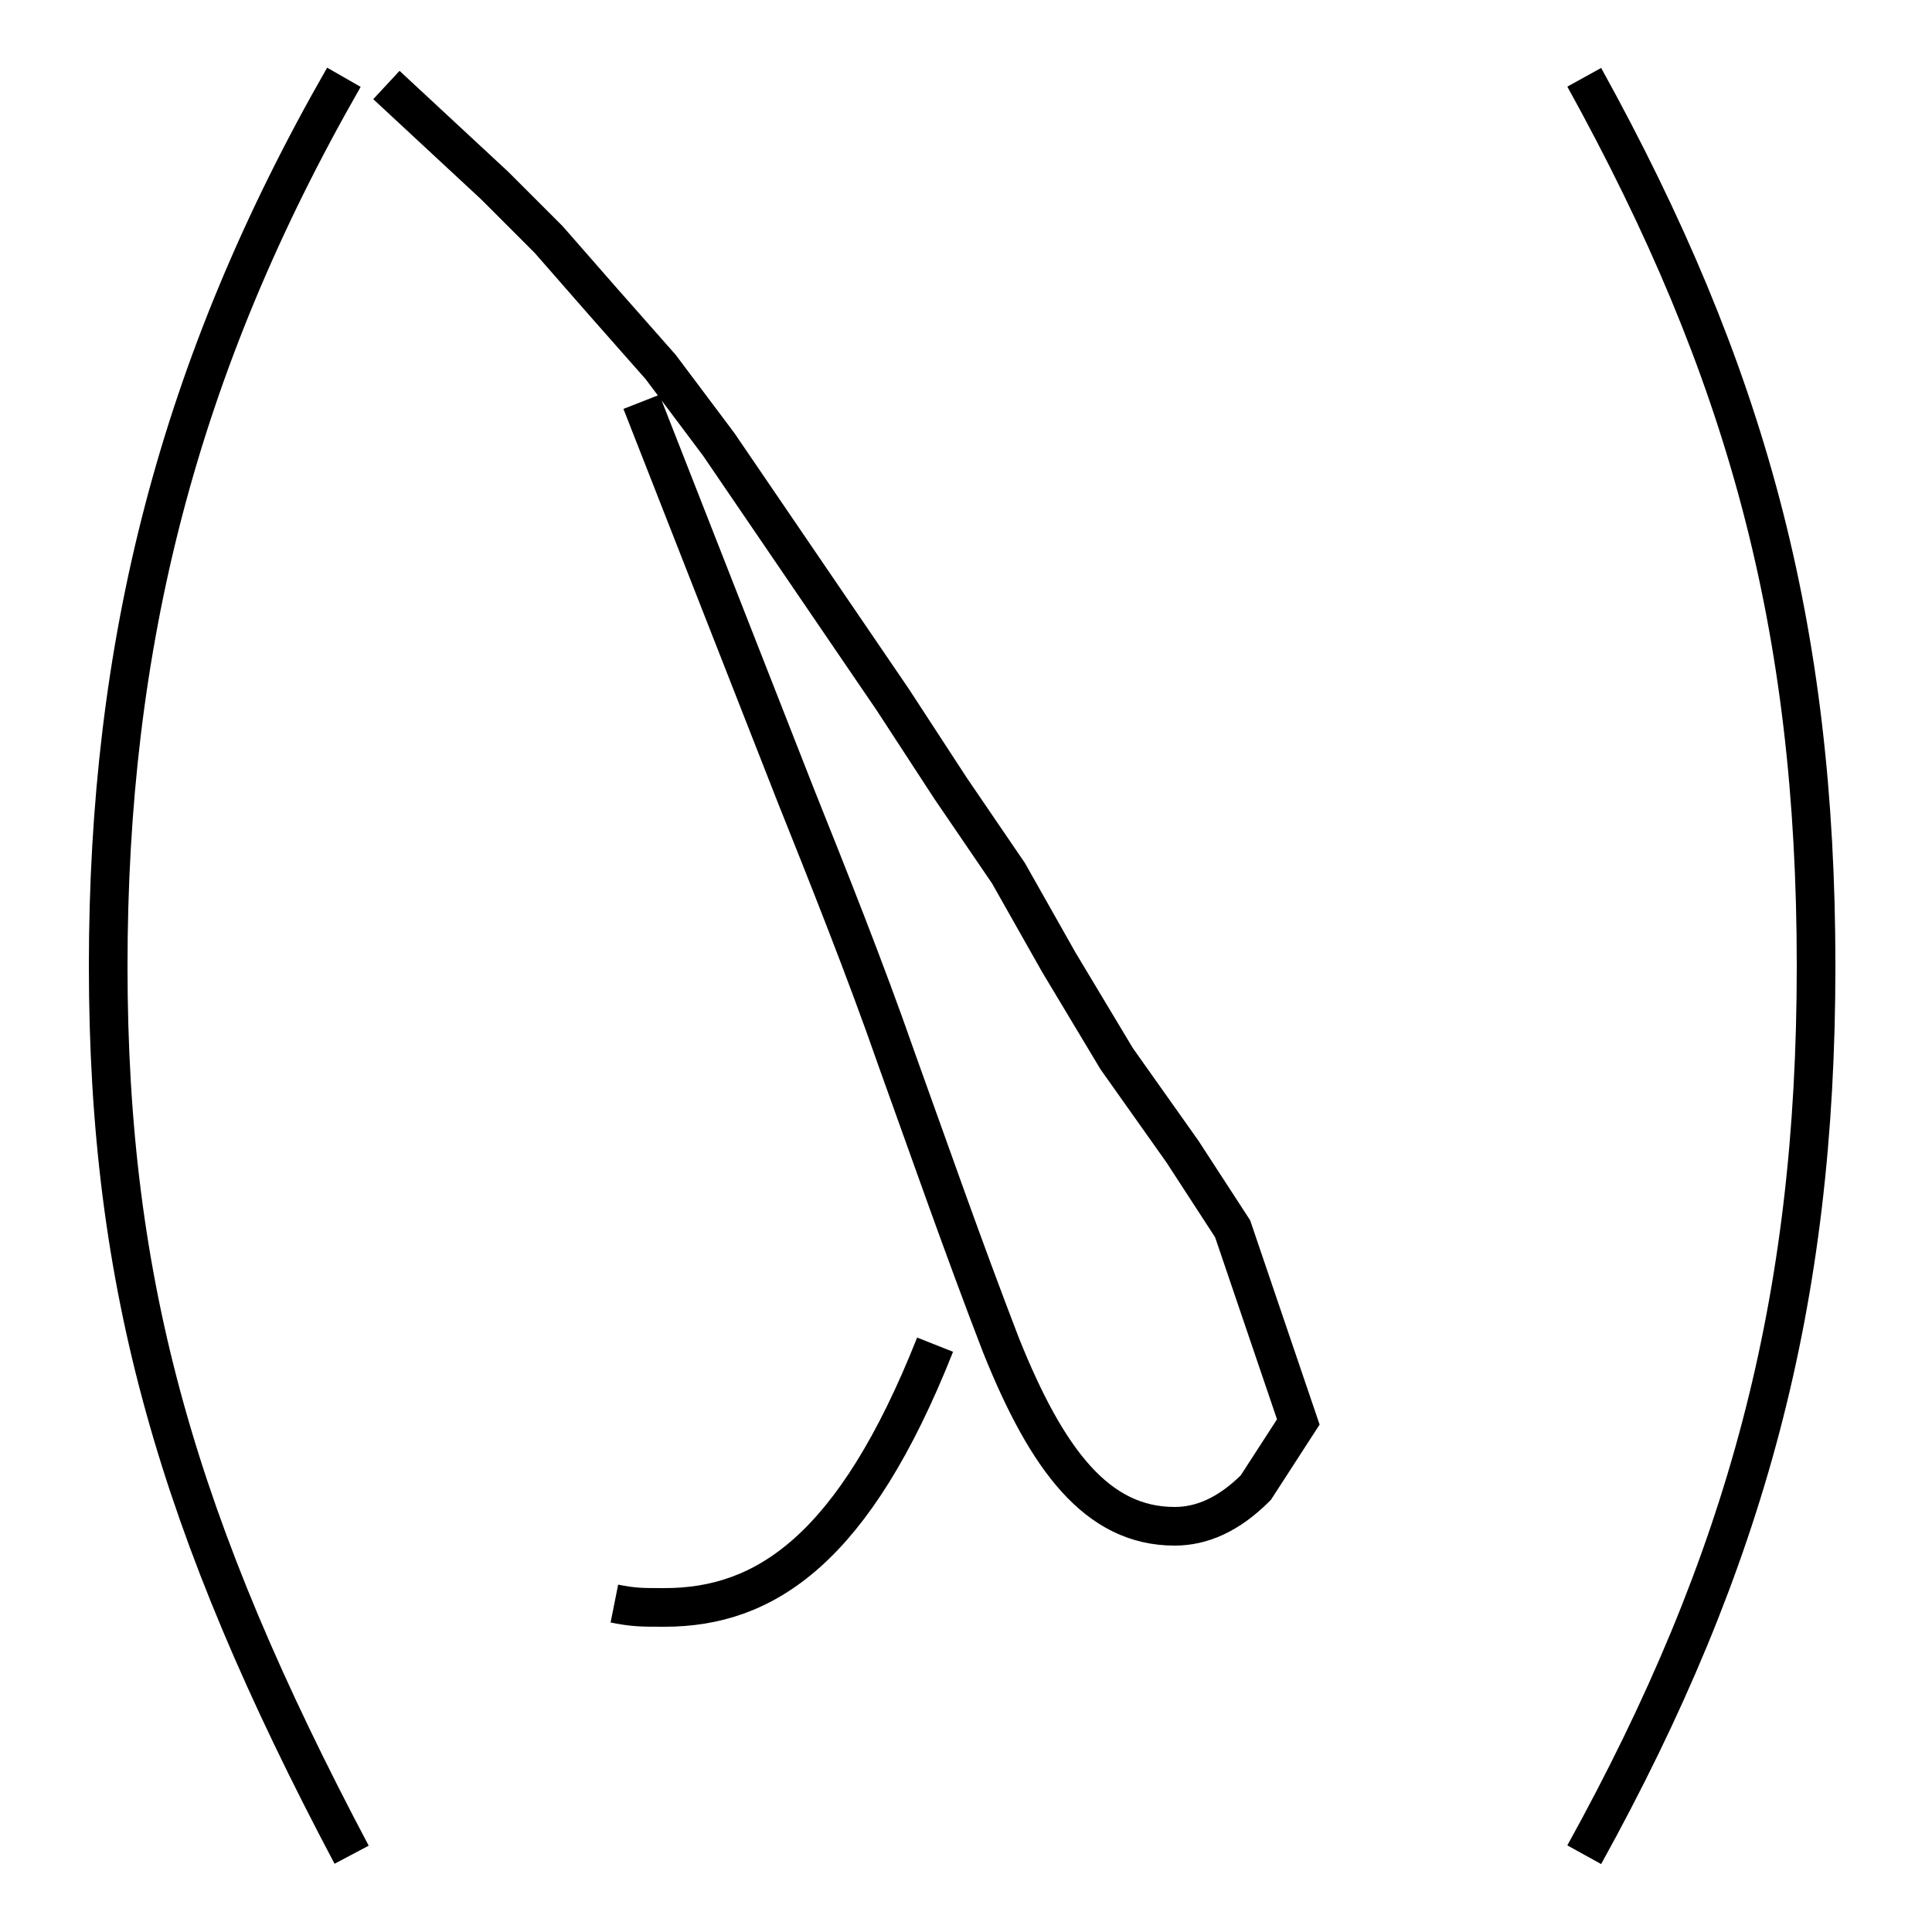 <?xml version='1.0' encoding='utf8'?>
<svg viewBox="0.0 -6.0 50.0 50.0" version="1.1" xmlns="http://www.w3.org/2000/svg">
<rect x="0.0" y="-6.0" width="50.0" height="50.0" fill="#808080" stroke="none"/>
<rect x="-1000" y="-1000" width="2000" height="2000" stroke="white" fill="white"/>
<g style="fill:white;stroke:#000000;  stroke-width:1">
<path d="M 15.9 -2.5 C 16.4 -2.4 16.6 -2.4 17.2 -2.4 C 19.8 -2.4 22.1 -3.9 24.2 -9.2 M 9.1 4.0 C 4.6 -4.5 2.8 -10.7 2.8 -19.0 C 2.8 -27.3 4.6 -34.5 8.9 -42.0 M 16.6 -33.6 L 20.6 -23.4 C 21.4 -21.4 22.4 -18.9 23.2 -16.6 C 24.1 -14.1 24.9 -11.8 25.9 -9.2 C 27.1 -6.2 28.4 -4.5 30.4 -4.5 C 31.1 -4.5 31.8 -4.8 32.5 -5.5 L 33.6 -7.2 L 31.9 -12.2 L 30.6 -14.2 L 28.9 -16.6 L 27.4 -19.1 L 26.1 -21.4 L 24.6 -23.6 L 23.1 -25.9 L 21.6 -28.1 L 20.1 -30.3 L 18.6 -32.5 L 17.1 -34.5 L 15.6 -36.2 L 14.2 -37.8 L 12.8 -39.2 L 11.4 -40.5 L 10.0 -41.8 M 41.0 4.0 C 45.2 -3.6 47.0 -10.3 47.0 -19.0 C 47.0 -27.8 45.2 -34.4 41.0 -42.0" transform="translate(0.0, 38.0)" />
</g>
</svg>